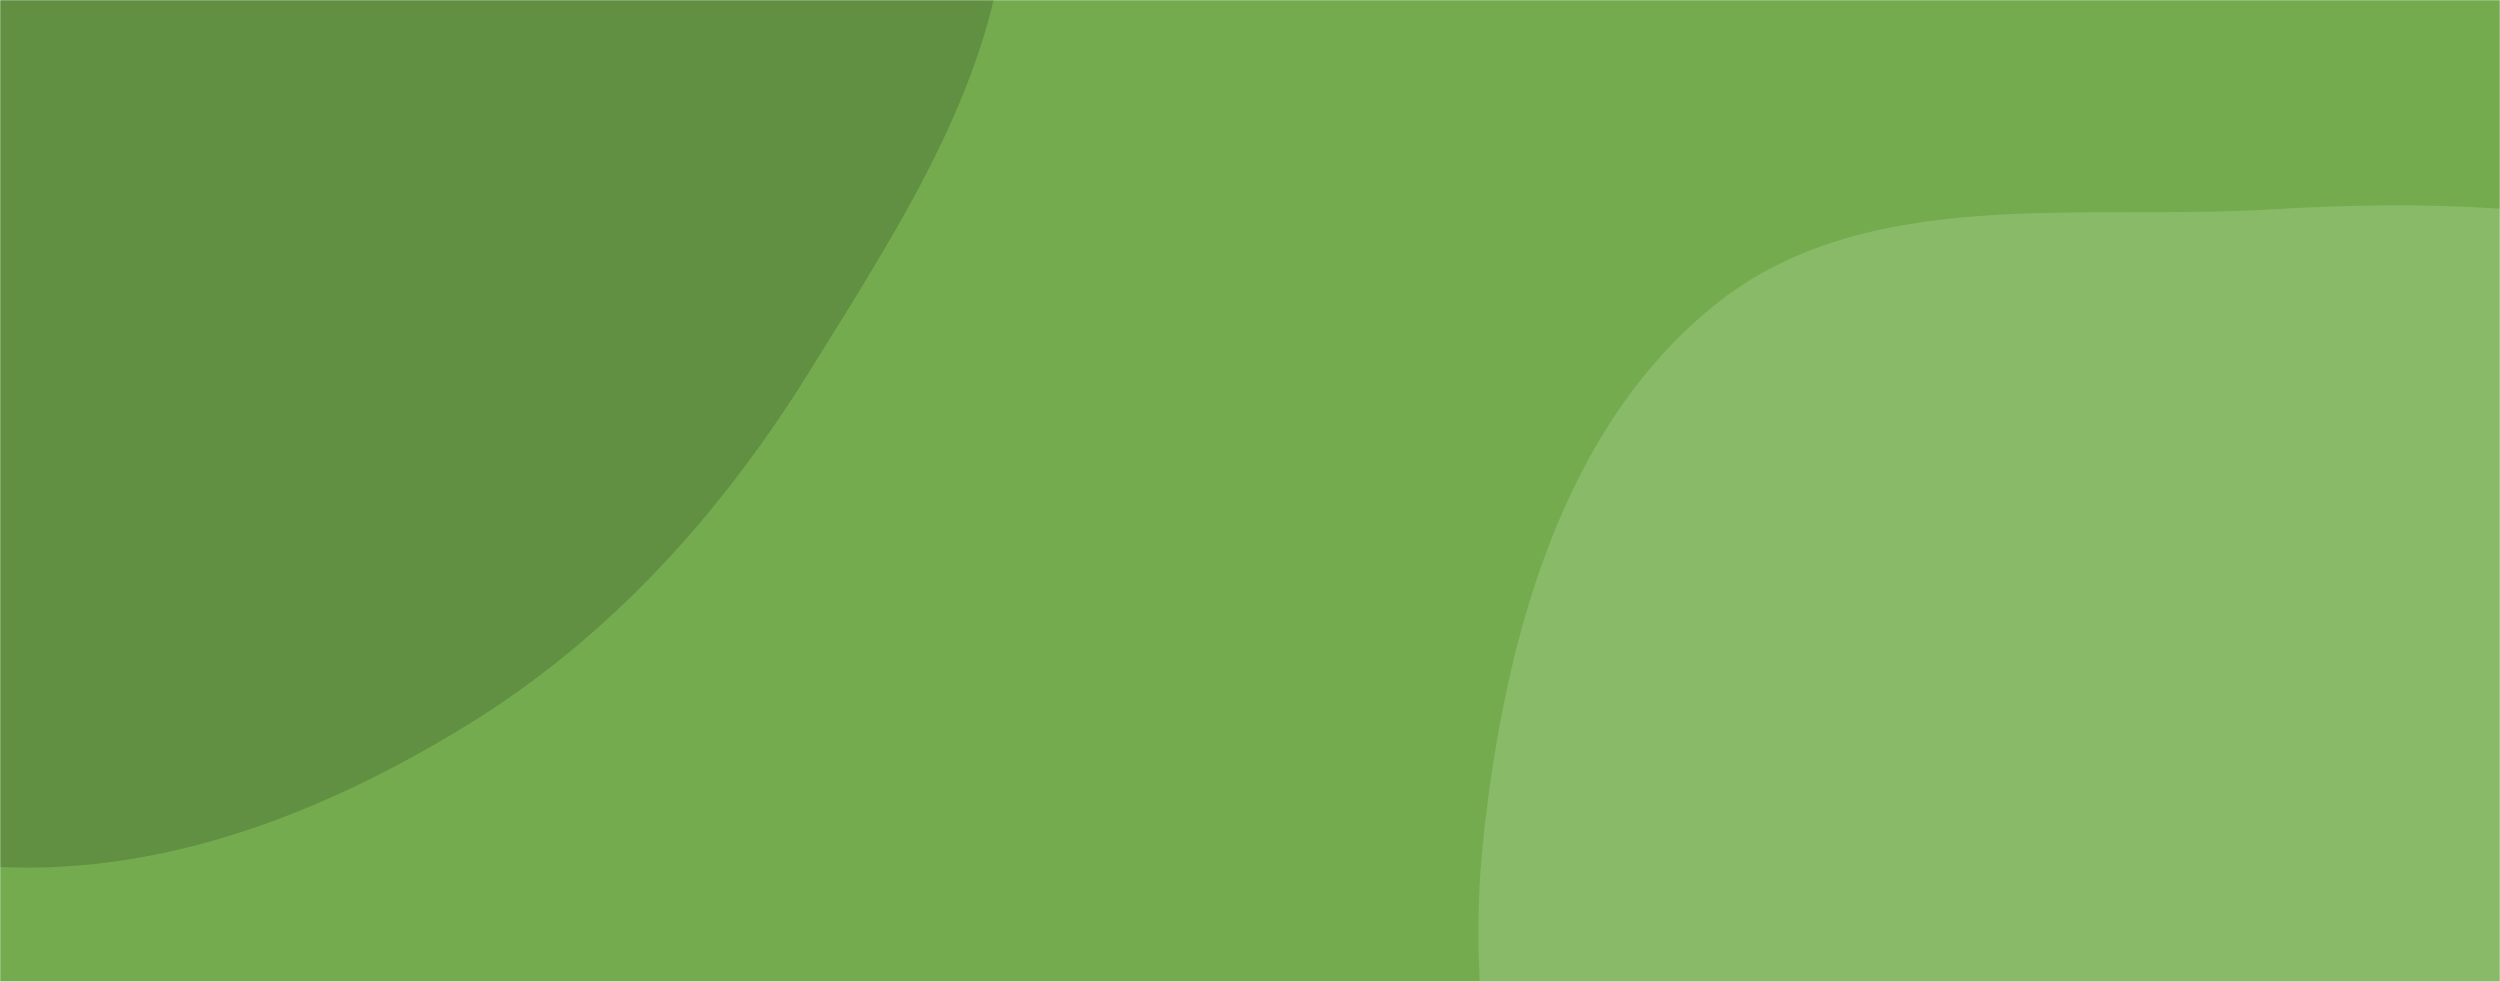 <svg xmlns="http://www.w3.org/2000/svg" version="1.1" xmlns:xlink="http://www.w3.org/1999/xlink" xmlns:svgjs="http://svgjs.com/svgjs" width="1426" height="560" preserveAspectRatio="none" viewBox="0 0 1426 560">
    <g mask="url(&quot;#SvgjsMask1207&quot;)" fill="none">
        <rect width="1426" height="560" x="0" y="0" fill="rgba(115, 171, 78, 1)"></rect>
        <path d="M0,494.516C94.459,498.943,185.381,463.329,265.995,413.897C347.843,363.708,411.664,292.71,462.217,211.087C518.446,120.299,582.509,23.959,573.398,-82.442C564.143,-190.523,488.586,-280.014,413.461,-358.266C341.125,-433.613,250.288,-482.926,152.835,-520.51C47.957,-560.957,-62.312,-610.829,-171.43,-583.836C-281.962,-556.493,-357.114,-460.076,-433.35,-375.5C-510.986,-289.37,-609.738,-204.49,-617.644,-88.804C-625.47,25.714,-543.679,125.315,-473.798,216.376C-415.24,292.682,-333.39,340.999,-250.441,389.694C-170.784,436.456,-92.267,490.192,0,494.516" fill="#619042"></path>
        <path d="M1426 1154.36C1535.99 1154.212 1626.639 1075.289 1715.495 1010.463 1799.708 949.024 1892.566 887.195 1927.041 788.818 1960.578 693.117 1921.377 590.724 1897.089 492.268 1875.025 402.828 1856.775 308.396 1792.297 242.602 1729.432 178.454 1637.074 159.67 1549.91 138.003 1466.056 117.158 1382.868 114.101 1296.624 119.387 1187.355 126.084 1065.114 104.937 979.349 172.974 890.977 243.079 858.517 364.512 846.273 476.648 834.273 586.55 858.754 697.797 911.432 794.995 961.972 888.249 1049.044 950.51 1136.005 1011.242 1226.21 1074.239 1315.975 1154.508 1426 1154.36" fill="#88ba67"></path>
    </g>
    <defs>
        <mask id="SvgjsMask1207">
            <rect width="1426" height="560" fill="#ffffff"></rect>
        </mask>
    </defs>
</svg>